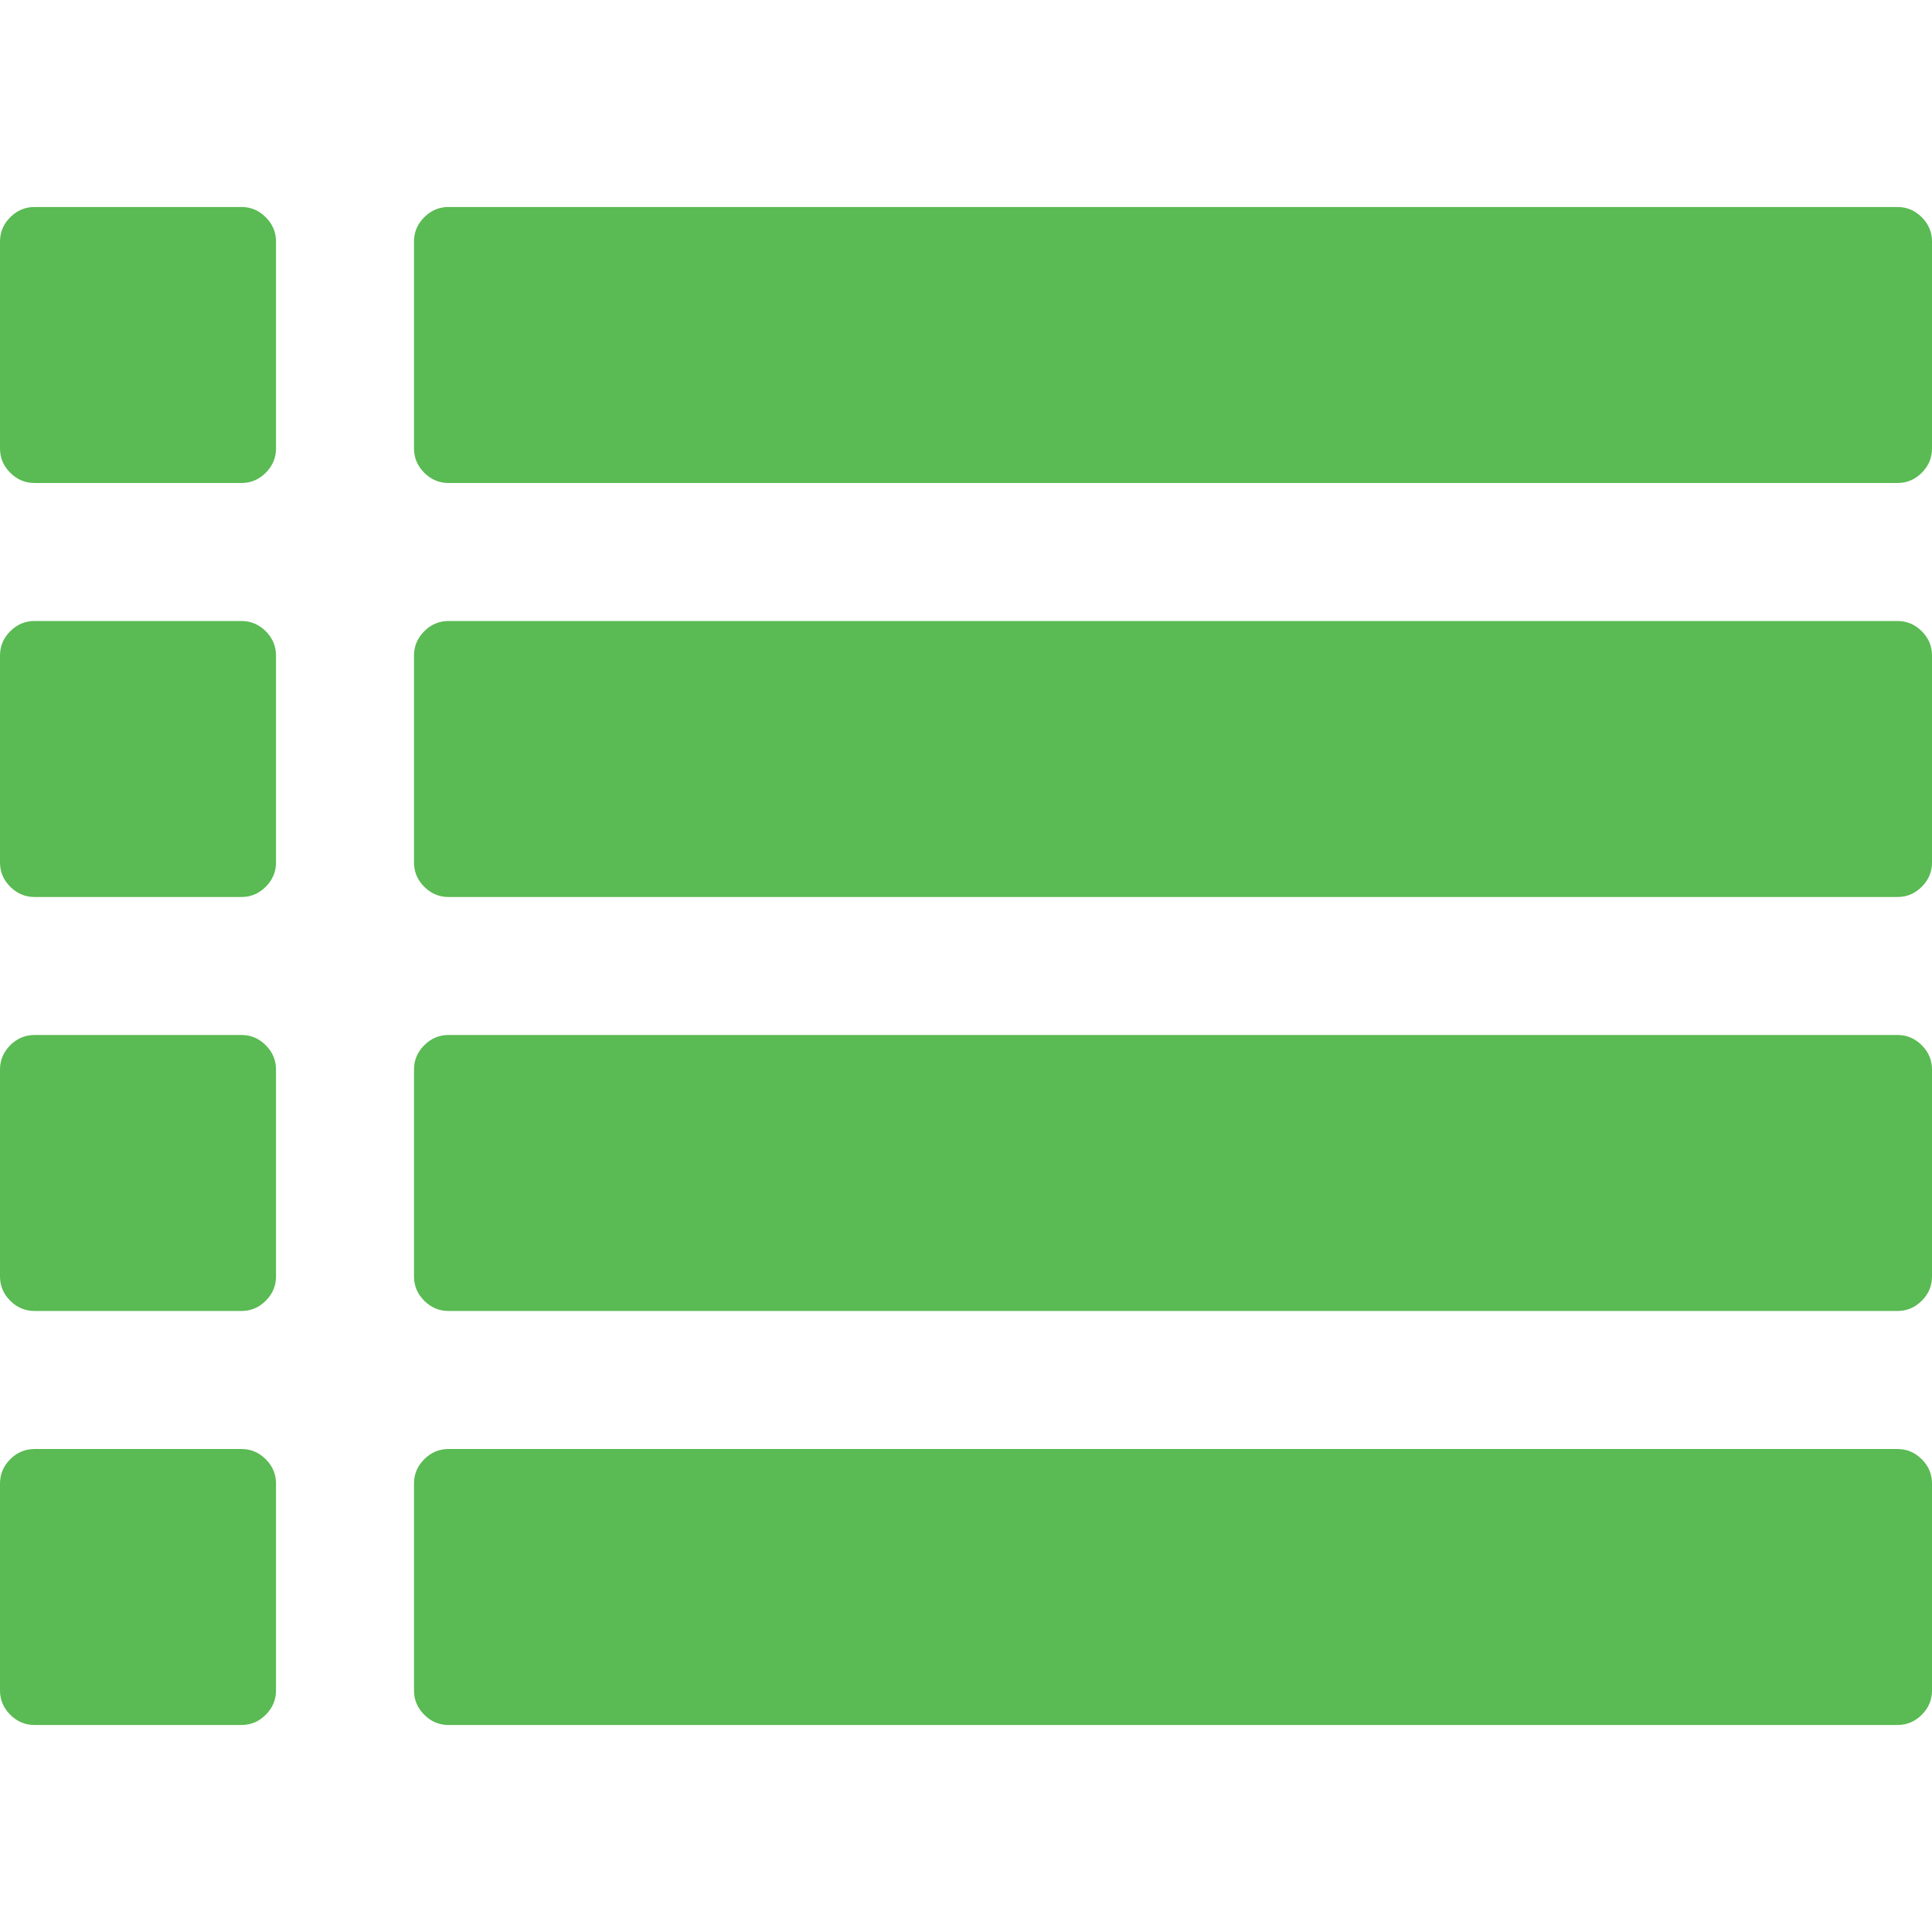 <?xml version="1.0" encoding="iso-8859-1"?>
<!-- Generator: Adobe Illustrator 16.0.0, SVG Export Plug-In . SVG Version: 6.00 Build 0)  -->
<!DOCTYPE svg PUBLIC "-//W3C//DTD SVG 1.1//EN" "http://www.w3.org/Graphics/SVG/1.1/DTD/svg11.dtd">
<svg xmlns="http://www.w3.org/2000/svg" xmlns:xlink="http://www.w3.org/1999/xlink" version="1.1" id="Capa_1" x="0px" y="0px" width="512px" height="512px" viewBox="0 0 511.626 511.626" style="enable-background:new 0 0 511.626 511.626;" xml:space="preserve">
<g>
	<g>
		<path d="M63.953,164.453H9.135c-2.474,0-4.615,0.9-6.423,2.709C0.903,168.972,0,171.114,0,173.589v54.817    c0,2.473,0.903,4.619,2.712,6.424c1.809,1.803,3.949,2.712,6.423,2.712h54.818c2.474,0,4.615-0.905,6.423-2.712    c1.809-1.809,2.712-3.951,2.712-6.424v-54.817c0-2.475-0.904-4.617-2.712-6.427C68.568,165.356,66.427,164.453,63.953,164.453z" fill="#5ABA53"/>
		<path d="M63.953,383.722H9.135c-2.474,0-4.615,0.896-6.423,2.707C0.903,388.238,0,390.378,0,392.854v54.82    c0,2.471,0.903,4.609,2.712,6.42c1.809,1.813,3.949,2.714,6.423,2.714h54.818c2.474,0,4.615-0.903,6.423-2.714    c1.809-1.807,2.712-3.949,2.712-6.42v-54.82c0-2.477-0.904-4.616-2.712-6.426C68.568,384.625,66.427,383.722,63.953,383.722z" fill="#5ABA53"/>
		<path d="M63.953,274.082H9.135c-2.474,0-4.615,0.91-6.423,2.714S0,280.749,0,283.22v54.815c0,2.478,0.903,4.62,2.712,6.427    c1.809,1.808,3.949,2.707,6.423,2.707h54.818c2.474,0,4.615-0.896,6.423-2.707c1.809-1.807,2.712-3.949,2.712-6.427V283.22    c0-2.471-0.904-4.613-2.712-6.424C68.568,274.989,66.427,274.082,63.953,274.082z" fill="#5ABA53"/>
		<path d="M63.953,54.817H9.135c-2.474,0-4.615,0.903-6.423,2.712S0,61.479,0,63.953v54.817c0,2.475,0.903,4.615,2.712,6.424    s3.949,2.712,6.423,2.712h54.818c2.474,0,4.615-0.9,6.423-2.712c1.809-1.809,2.712-3.949,2.712-6.424V63.953    c0-2.475-0.904-4.615-2.712-6.424C68.568,55.725,66.427,54.817,63.953,54.817z" fill="#5ABA53"/>
		<path d="M502.49,383.722H118.771c-2.474,0-4.615,0.896-6.423,2.707c-1.809,1.81-2.712,3.949-2.712,6.426v54.82    c0,2.471,0.903,4.609,2.712,6.42c1.809,1.813,3.946,2.714,6.423,2.714H502.49c2.478,0,4.616-0.903,6.427-2.714    c1.81-1.811,2.71-3.949,2.71-6.42v-54.82c0-2.477-0.903-4.616-2.71-6.426C507.106,384.625,504.967,383.722,502.49,383.722z" fill="#5ABA53"/>
		<path d="M502.49,274.082H118.771c-2.474,0-4.615,0.91-6.423,2.714s-2.712,3.953-2.712,6.424v54.815    c0,2.478,0.903,4.62,2.712,6.427c1.809,1.808,3.946,2.707,6.423,2.707H502.49c2.478,0,4.616-0.896,6.427-2.707    c1.81-1.807,2.71-3.949,2.71-6.427V283.22c0-2.471-0.903-4.613-2.71-6.424C507.106,274.992,504.967,274.082,502.49,274.082z" fill="#5ABA53"/>
		<path d="M508.917,57.529c-1.811-1.805-3.949-2.712-6.427-2.712H118.771c-2.474,0-4.615,0.903-6.423,2.712    s-2.712,3.949-2.712,6.424v54.817c0,2.475,0.903,4.615,2.712,6.424s3.946,2.712,6.423,2.712H502.49c2.478,0,4.616-0.9,6.427-2.712    c1.81-1.809,2.71-3.949,2.71-6.424V63.953C511.626,61.479,510.723,59.338,508.917,57.529z" fill="#5ABA53"/>
		<path d="M502.49,164.453H118.771c-2.474,0-4.615,0.9-6.423,2.709c-1.809,1.81-2.712,3.952-2.712,6.427v54.817    c0,2.473,0.903,4.615,2.712,6.424c1.809,1.803,3.946,2.712,6.423,2.712H502.49c2.478,0,4.616-0.905,6.427-2.712    c1.81-1.809,2.71-3.951,2.71-6.424v-54.817c0-2.475-0.903-4.617-2.71-6.427C507.106,165.356,504.967,164.453,502.49,164.453z" fill="#5ABA53"/>
	</g>
</g>
<g>
</g>
<g>
</g>
<g>
</g>
<g>
</g>
<g>
</g>
<g>
</g>
<g>
</g>
<g>
</g>
<g>
</g>
<g>
</g>
<g>
</g>
<g>
</g>
<g>
</g>
<g>
</g>
<g>
</g>
</svg>
